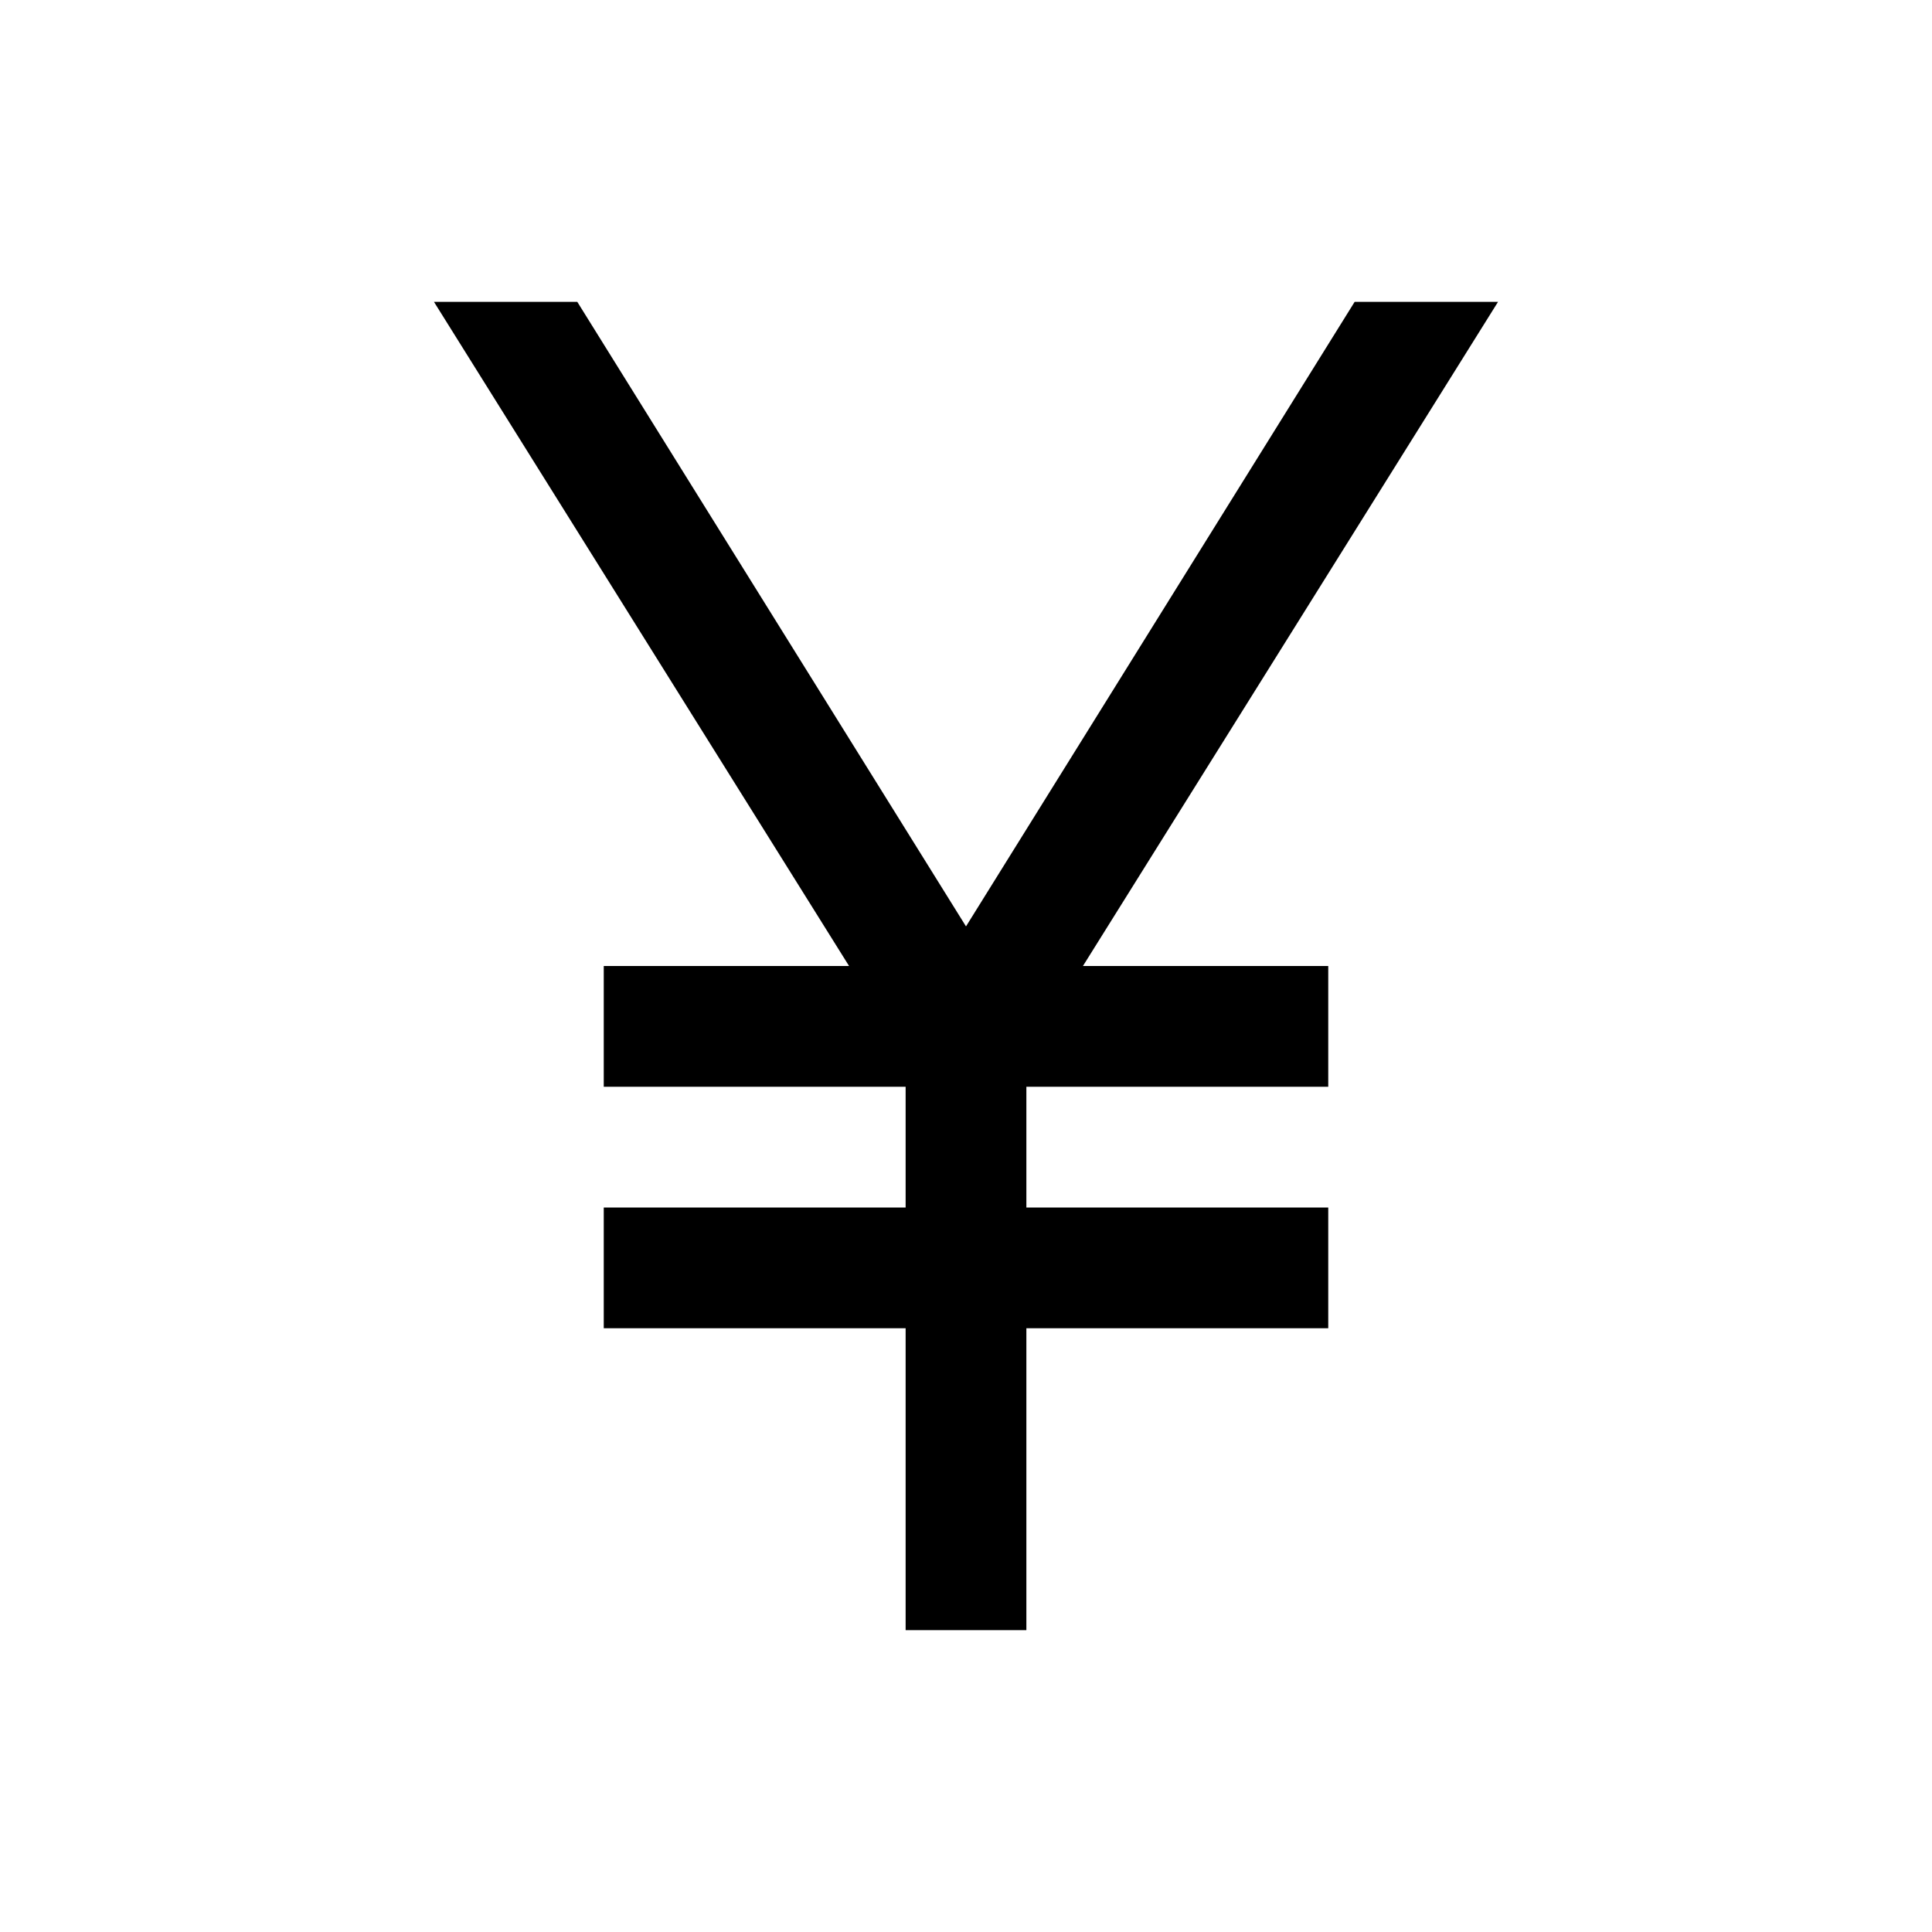<svg xmlns="http://www.w3.org/2000/svg" xmlns:xlink="http://www.w3.org/1999/xlink" aria-hidden="true" role="img" class="iconify iconify--la" width="1em" height="1em" preserveAspectRatio="xMidYMid meet" viewBox="0 0 32 32"><path fill="currentColor" d="m7.188 5l6.875 11H10v2h5v2h-5v2h5v5h2v-5h5v-2h-5v-2h5v-2h-4.063l6.875-11h-2.375L16 15.344L9.562 5z"></path></svg>